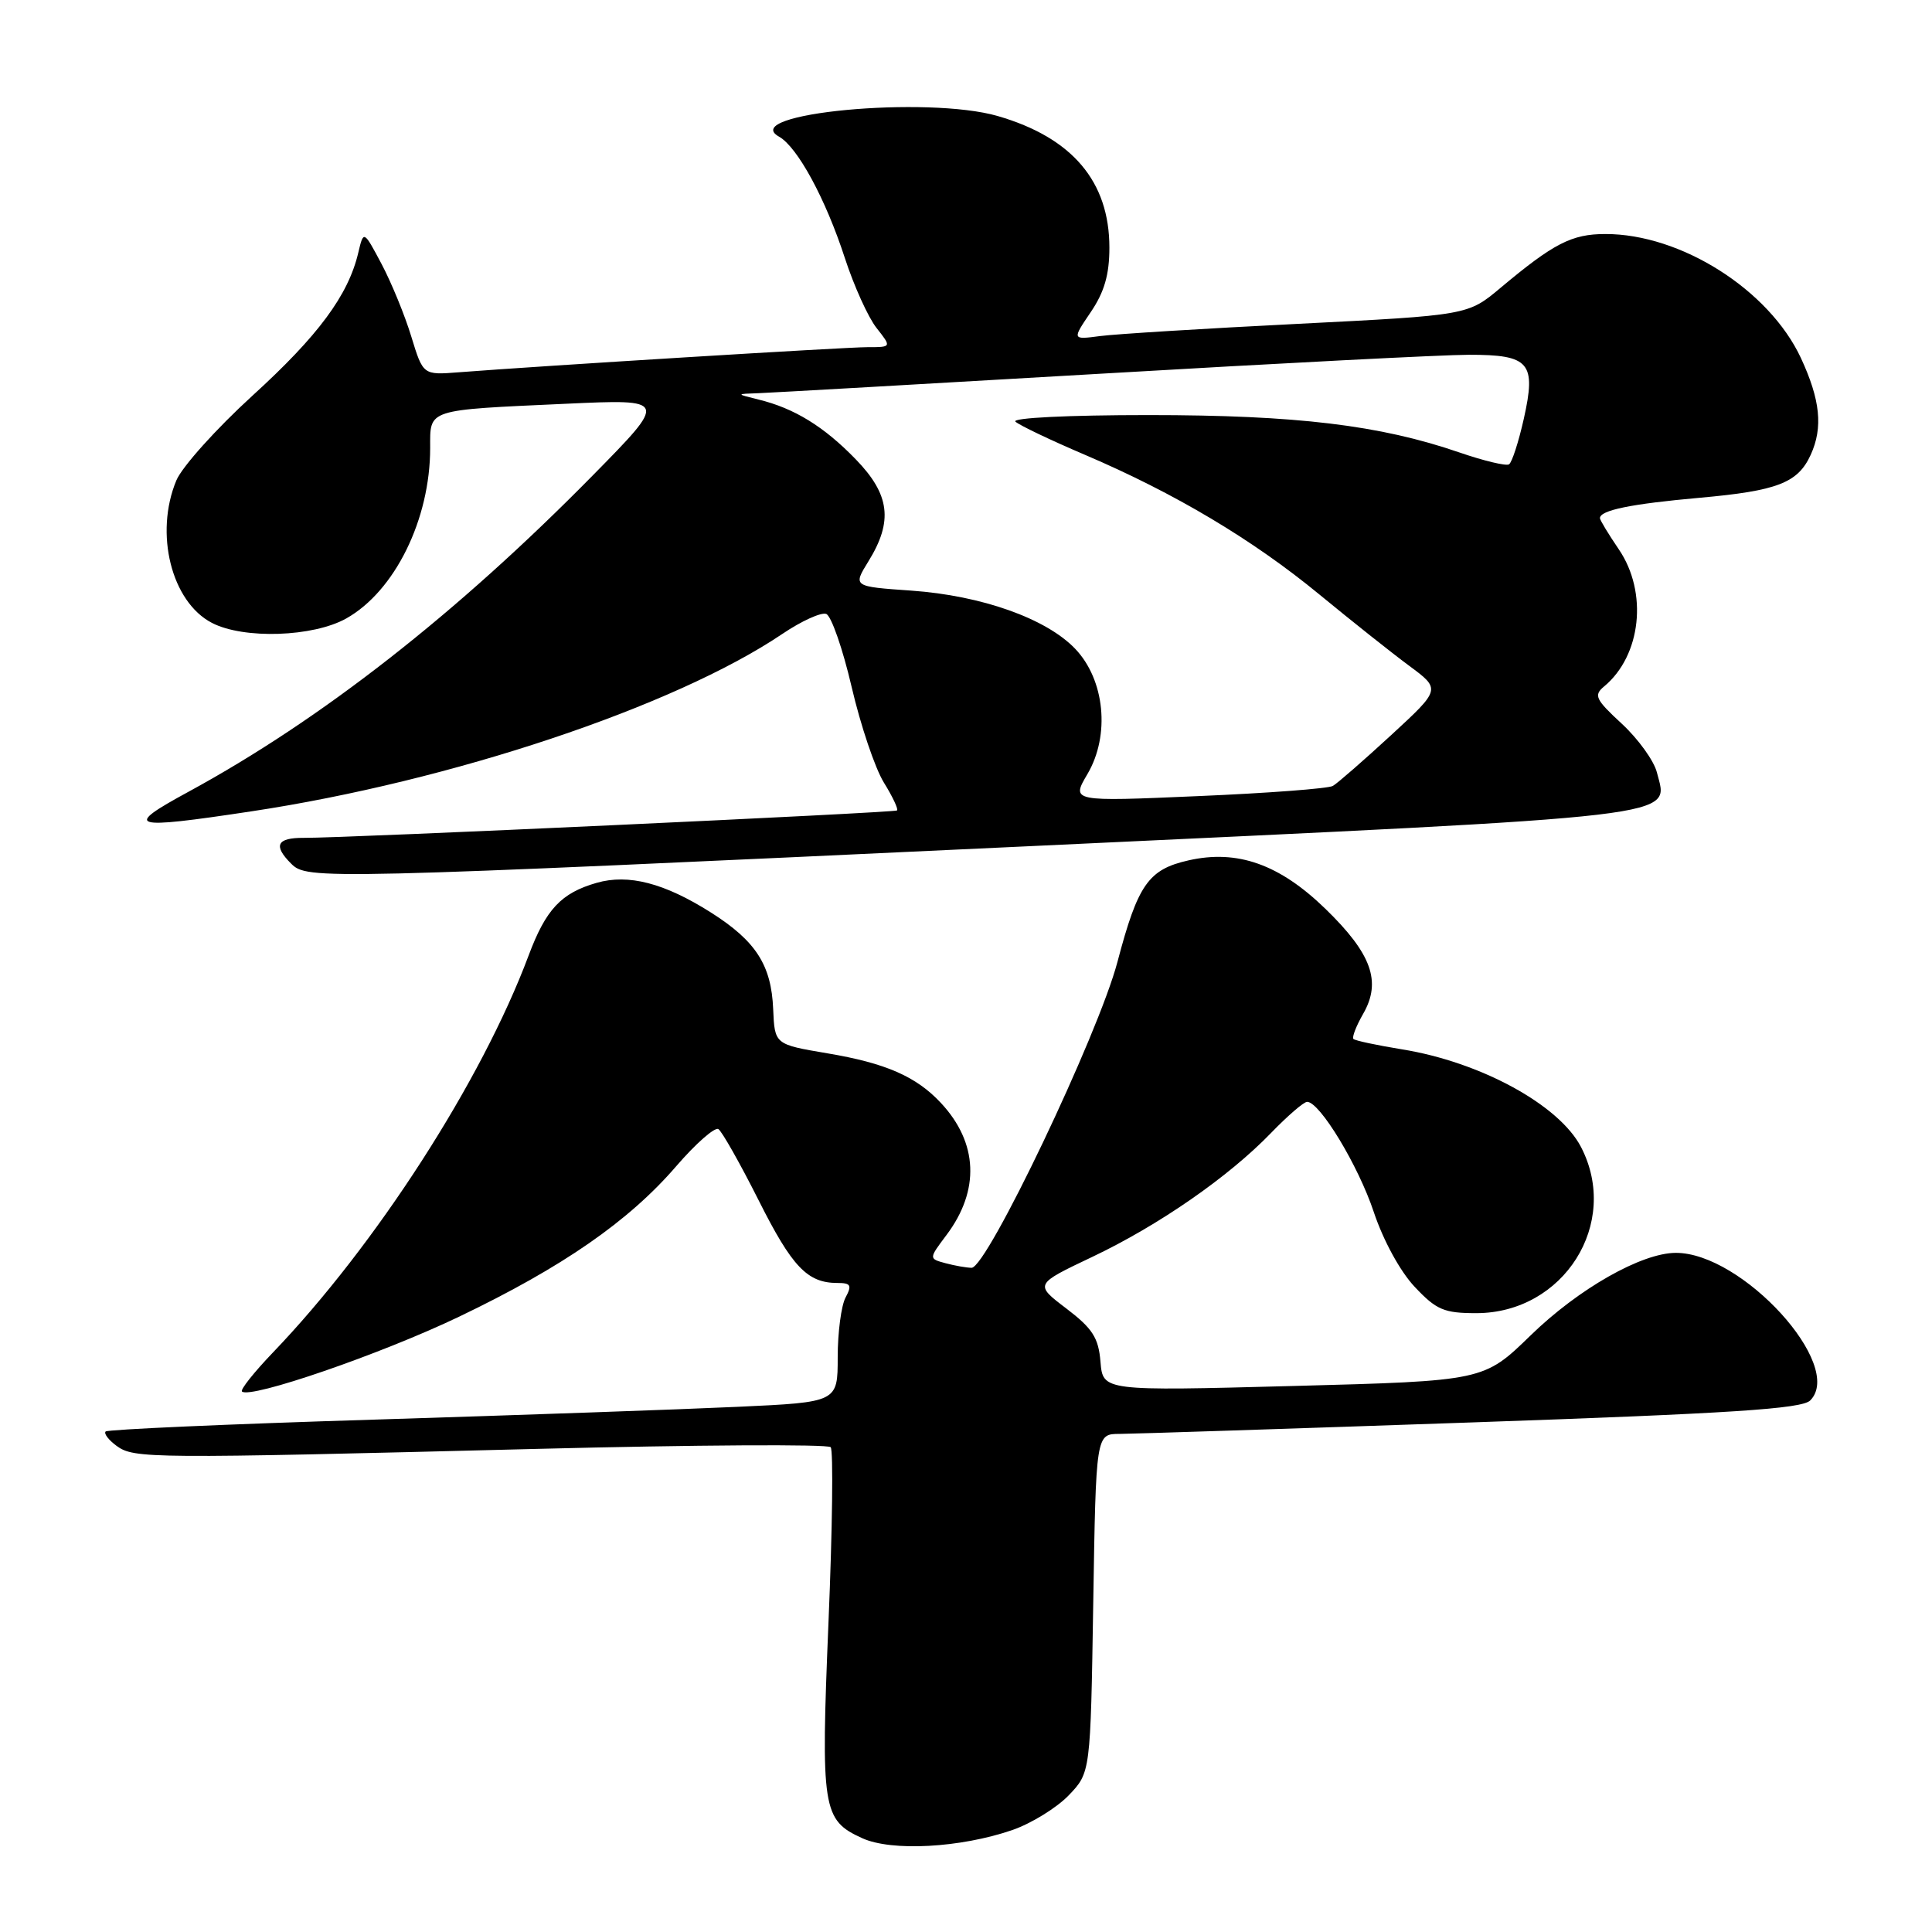 <?xml version="1.0" encoding="UTF-8" standalone="no"?>
<!DOCTYPE svg PUBLIC "-//W3C//DTD SVG 1.1//EN" "http://www.w3.org/Graphics/SVG/1.1/DTD/svg11.dtd" >
<svg xmlns="http://www.w3.org/2000/svg" xmlns:xlink="http://www.w3.org/1999/xlink" version="1.1" viewBox="0 0 256 256">
 <g >
 <path fill="currentColor"
d=" M 134.11 242.50 C 136.64 241.63 140.01 239.55 141.61 237.89 C 144.50 234.87 144.50 234.87 144.86 212.44 C 145.22 190.00 145.22 190.00 148.36 190.00 C 150.09 189.99 171.07 189.31 194.98 188.48 C 229.37 187.29 238.75 186.68 239.86 185.57 C 244.49 180.94 230.85 165.98 222.04 166.01 C 217.50 166.03 209.17 170.76 202.82 176.94 C 196.61 182.98 196.61 182.98 171.37 183.65 C 146.14 184.32 146.14 184.32 145.82 180.45 C 145.56 177.26 144.77 176.03 141.29 173.38 C 137.08 170.18 137.08 170.18 144.70 166.56 C 153.53 162.37 162.81 155.94 168.45 150.09 C 170.63 147.84 172.76 146.00 173.20 146.00 C 174.88 146.00 179.98 154.44 182.03 160.59 C 183.29 164.37 185.54 168.49 187.46 170.52 C 190.33 173.57 191.34 174.00 195.62 174.00 C 207.21 173.99 214.72 162.09 209.50 152.00 C 206.61 146.41 196.18 140.72 185.75 139.04 C 182.44 138.50 179.56 137.89 179.34 137.67 C 179.12 137.45 179.70 135.95 180.63 134.33 C 183.08 130.06 181.75 126.37 175.62 120.42 C 169.54 114.52 163.97 112.54 157.50 114.00 C 152.17 115.20 150.78 117.18 148.07 127.45 C 145.53 137.08 130.78 168.01 128.74 167.99 C 128.06 167.98 126.50 167.71 125.28 167.38 C 123.06 166.78 123.06 166.78 125.42 163.64 C 129.86 157.72 129.60 151.43 124.68 146.15 C 121.41 142.64 117.36 140.87 109.63 139.57 C 102.65 138.39 102.65 138.39 102.45 133.72 C 102.21 127.87 100.16 124.69 94.20 120.91 C 88.04 117.01 83.28 115.77 79.06 116.98 C 74.35 118.33 72.33 120.49 70.04 126.62 C 63.82 143.24 49.81 164.99 36.15 179.23 C 33.66 181.83 31.82 184.14 32.06 184.38 C 33.13 185.40 50.51 179.42 60.87 174.45 C 74.55 167.89 83.32 161.82 89.62 154.51 C 92.20 151.52 94.71 149.32 95.19 149.61 C 95.66 149.91 98.06 154.15 100.52 159.04 C 104.96 167.88 106.98 170.00 110.97 170.00 C 112.74 170.00 112.91 170.31 112.04 171.93 C 111.47 173.00 111.00 176.55 111.00 179.83 C 111.00 185.80 111.00 185.80 97.75 186.41 C 90.46 186.75 68.75 187.51 49.50 188.11 C 30.25 188.70 14.28 189.41 14.00 189.68 C 13.73 189.94 14.38 190.80 15.44 191.58 C 17.76 193.28 19.69 193.29 70.96 191.99 C 92.11 191.45 109.71 191.35 110.07 191.76 C 110.43 192.17 110.30 202.60 109.78 214.93 C 108.75 239.75 108.97 241.17 114.25 243.57 C 118.15 245.35 127.27 244.85 134.11 242.50 Z  M 136.29 112.13 C 224.63 107.99 221.07 108.41 219.55 102.36 C 219.17 100.82 217.08 97.92 214.91 95.91 C 211.41 92.68 211.14 92.13 212.55 90.96 C 217.48 86.87 218.38 78.49 214.50 72.79 C 213.12 70.76 212.00 68.91 212.00 68.66 C 212.00 67.61 216.12 66.77 225.19 65.96 C 235.52 65.04 238.23 63.99 239.93 60.26 C 241.58 56.64 241.20 52.98 238.63 47.44 C 234.42 38.41 222.73 30.99 212.71 31.01 C 208.26 31.01 205.86 32.25 198.83 38.14 C 194.50 41.77 194.50 41.77 172.00 42.91 C 159.62 43.53 147.82 44.26 145.77 44.53 C 142.05 45.02 142.05 45.02 144.52 41.37 C 146.33 38.71 147.00 36.39 147.00 32.81 C 147.00 24.05 142.08 18.24 132.22 15.38 C 122.87 12.66 97.73 15.03 103.23 18.11 C 105.67 19.48 109.40 26.35 111.95 34.20 C 113.15 37.88 115.03 42.04 116.14 43.45 C 118.15 46.00 118.15 46.00 114.96 46.00 C 112.03 46.00 71.71 48.48 60.78 49.33 C 56.06 49.70 56.06 49.70 54.50 44.60 C 53.65 41.80 51.88 37.48 50.57 35.00 C 48.18 30.50 48.18 30.50 47.47 33.50 C 46.14 39.13 42.17 44.49 33.45 52.43 C 28.66 56.80 24.13 61.85 23.37 63.65 C 20.44 70.67 22.71 79.76 28.09 82.54 C 32.30 84.72 41.49 84.41 45.88 81.95 C 52.32 78.33 57.00 68.82 57.00 59.36 C 57.00 54.15 56.38 54.35 75.00 53.50 C 88.50 52.88 88.50 52.88 78.50 63.04 C 60.56 81.27 42.56 95.35 25.00 104.90 C 16.24 109.66 17.15 109.95 33.29 107.51 C 59.78 103.52 89.40 93.62 103.66 84.00 C 106.19 82.29 108.81 81.10 109.48 81.35 C 110.15 81.61 111.67 85.97 112.85 91.04 C 114.03 96.11 115.95 101.80 117.11 103.68 C 118.28 105.57 119.06 107.23 118.86 107.39 C 118.47 107.69 45.64 111.06 40.25 111.02 C 36.68 111.00 36.17 112.03 38.57 114.43 C 40.71 116.57 41.99 116.54 136.29 112.13 Z  M 144.09 102.57 C 147.12 97.43 146.40 90.07 142.46 85.96 C 138.62 81.95 130.08 78.92 120.76 78.26 C 113.01 77.72 113.01 77.72 115.07 74.38 C 118.36 69.07 117.92 65.53 113.40 60.87 C 109.19 56.52 105.24 54.09 100.50 52.94 C 97.50 52.20 97.50 52.20 100.50 52.10 C 102.15 52.04 122.62 50.87 146.00 49.51 C 169.38 48.14 191.26 47.01 194.63 47.01 C 202.69 47.00 203.58 48.04 201.91 55.50 C 201.22 58.57 200.34 61.29 199.95 61.53 C 199.56 61.77 196.59 61.06 193.37 59.95 C 182.85 56.33 171.81 55.00 152.17 55.00 C 141.57 55.00 134.01 55.37 134.55 55.87 C 135.07 56.35 139.22 58.33 143.77 60.27 C 155.65 65.34 165.99 71.50 174.81 78.76 C 179.04 82.24 184.40 86.50 186.71 88.21 C 190.93 91.33 190.93 91.33 184.32 97.42 C 180.69 100.76 177.22 103.79 176.61 104.14 C 176.00 104.49 167.95 105.10 158.72 105.49 C 141.94 106.22 141.94 106.22 144.09 102.57 Z "/>
</g>
</svg>